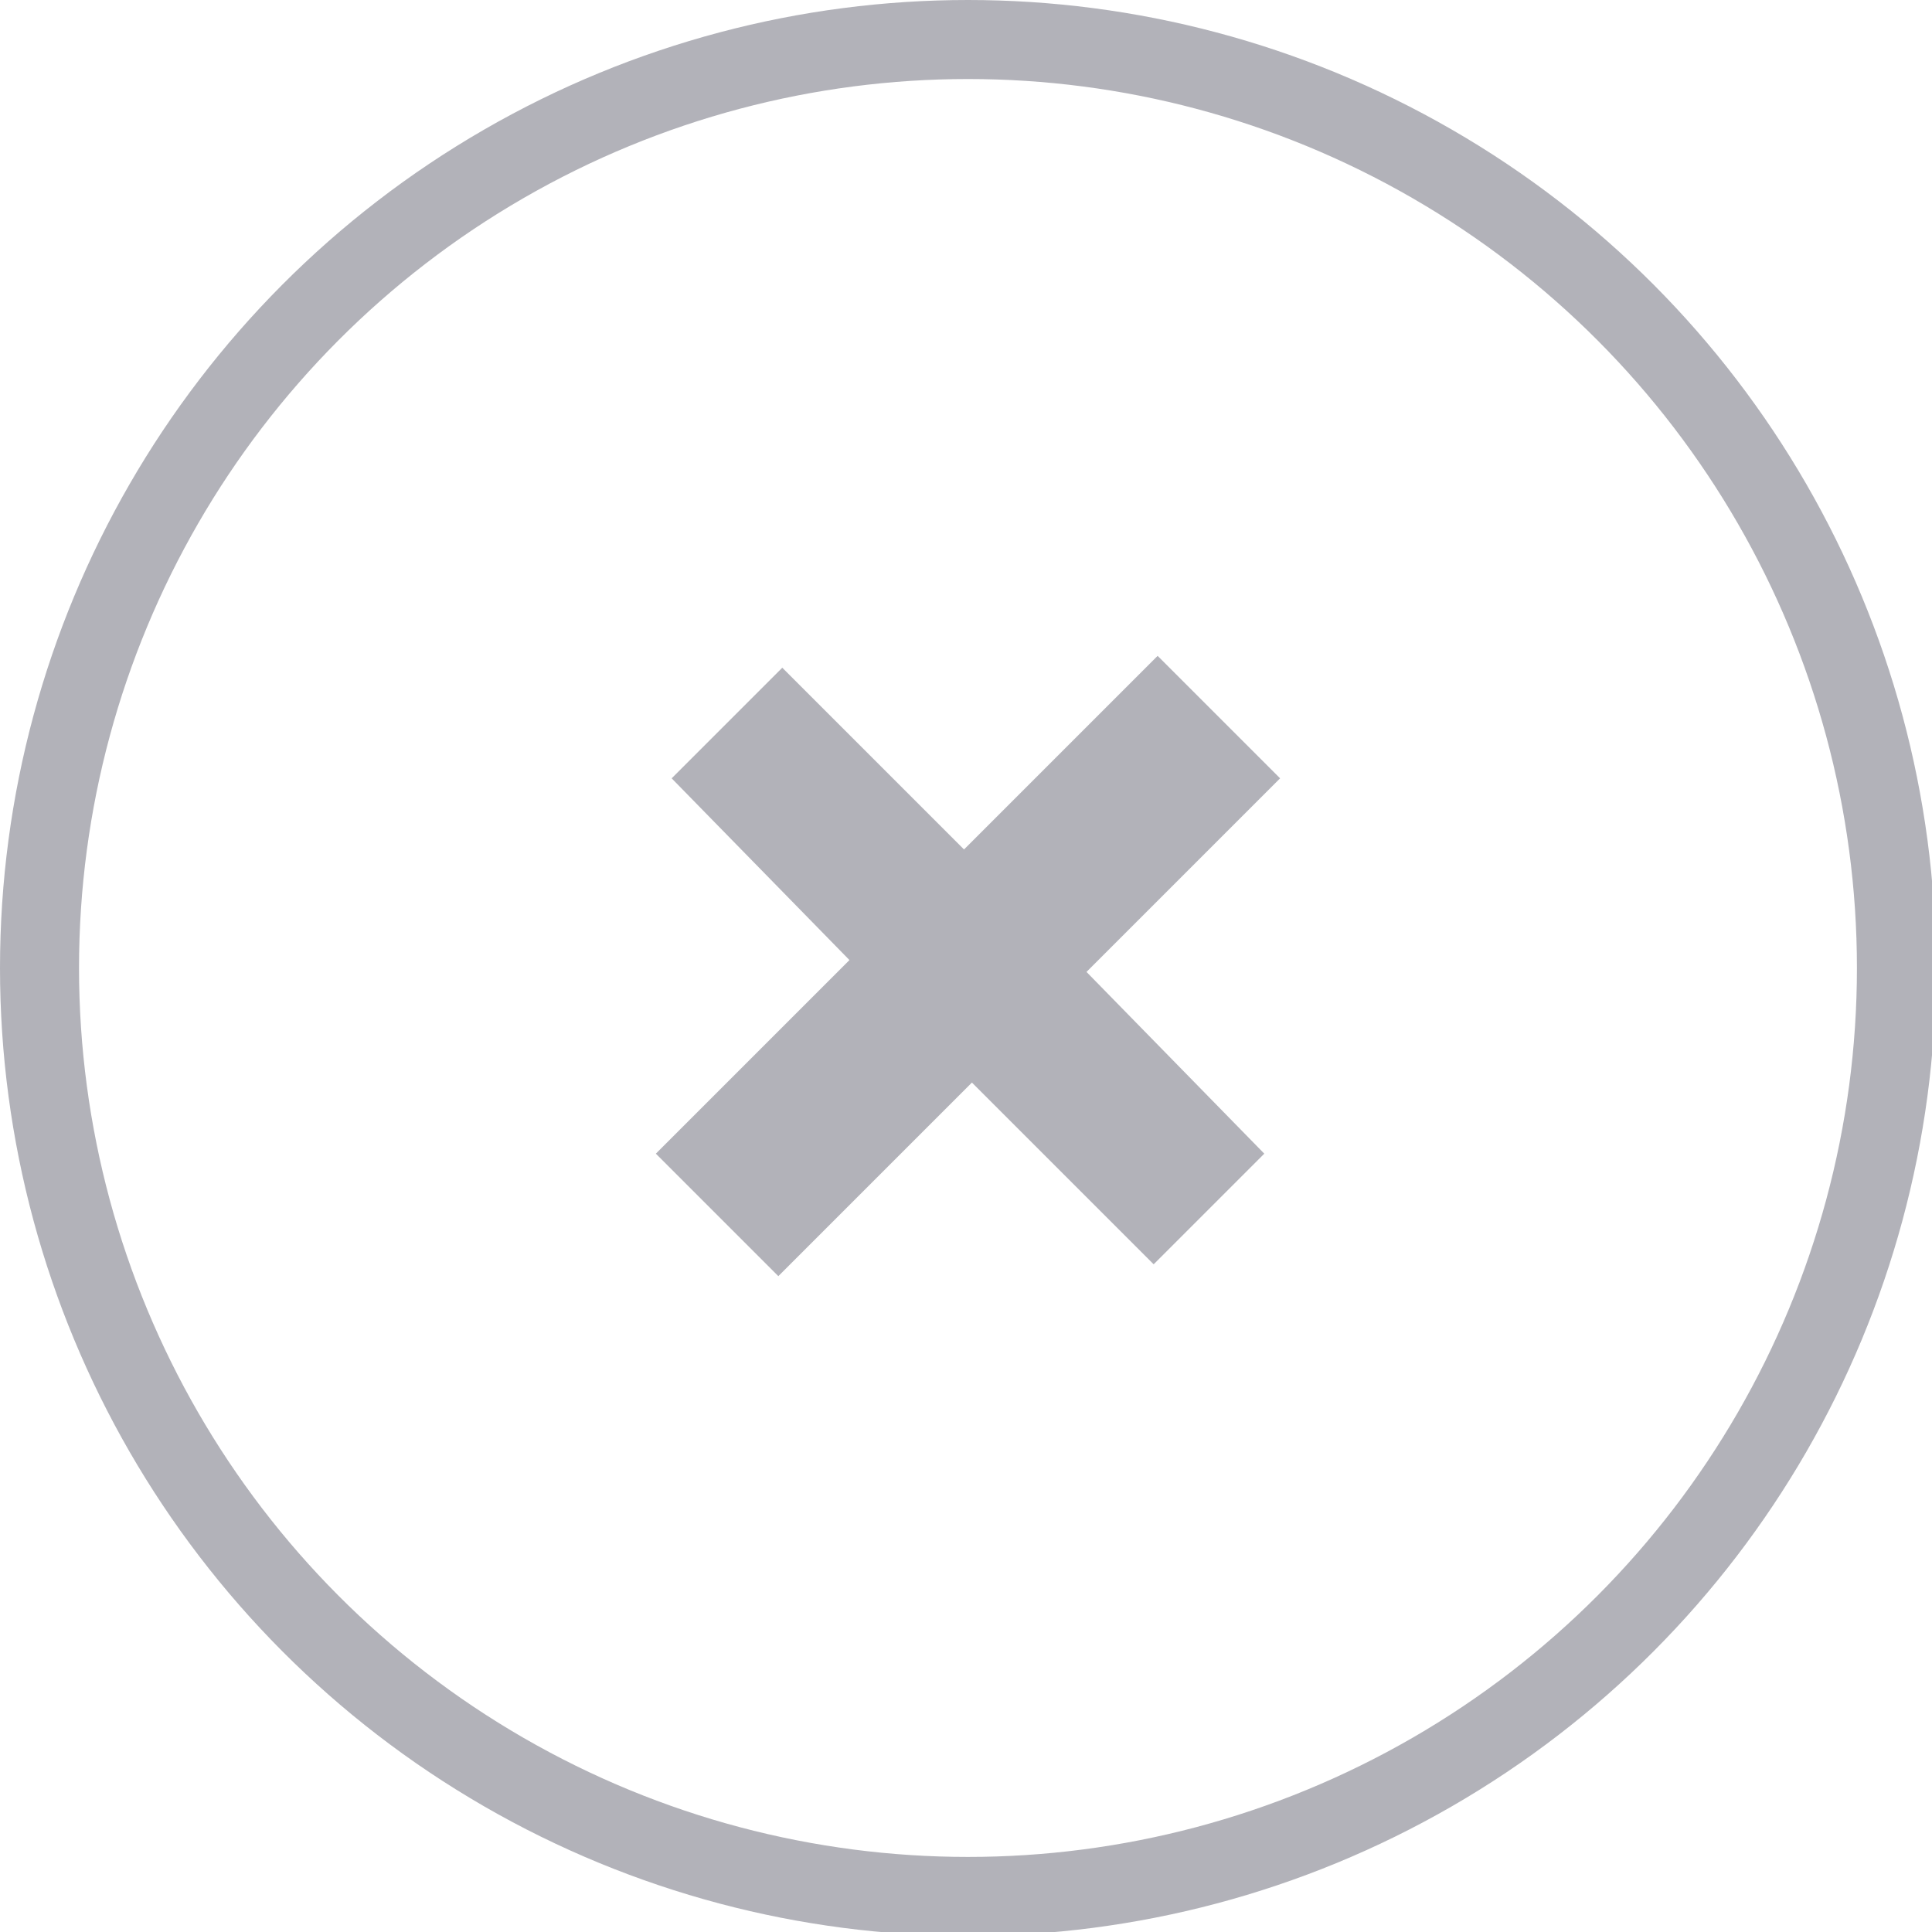 <?xml version="1.0" encoding="utf-8"?>
<!-- Generator: Adobe Illustrator 19.1.0, SVG Export Plug-In . SVG Version: 6.00 Build 0)  -->
<svg version="1.1" id="Layer_1" xmlns="http://www.w3.org/2000/svg" xmlns:xlink="http://www.w3.org/1999/xlink" x="0px" y="0px"
	 viewBox="0 0 48.9 48.9" style="enable-background:new 0 0 48.9 48.9;" xml:space="preserve">
<style type="text/css">
	.st0{fill:none;stroke:#B2B2B9;stroke-width:2;stroke-miterlimit:10;}
	.st1{fill:#B2B2B9;}
</style>
<circle id="XMLID_4427_" class="st0" cx="24.5" cy="24.5" r="23.5"/>
<path id="XMLID_4403_" class="st1" d="M32,29.2L29.2,32l-4.6-4.6l-4.9,4.9l-3.1-3.1l4.9-4.9L17,19.7l2.8-2.8l4.6,4.6l4.9-4.9
	l3.1,3.1l-4.9,4.9L32,29.2z"/>
</svg>
